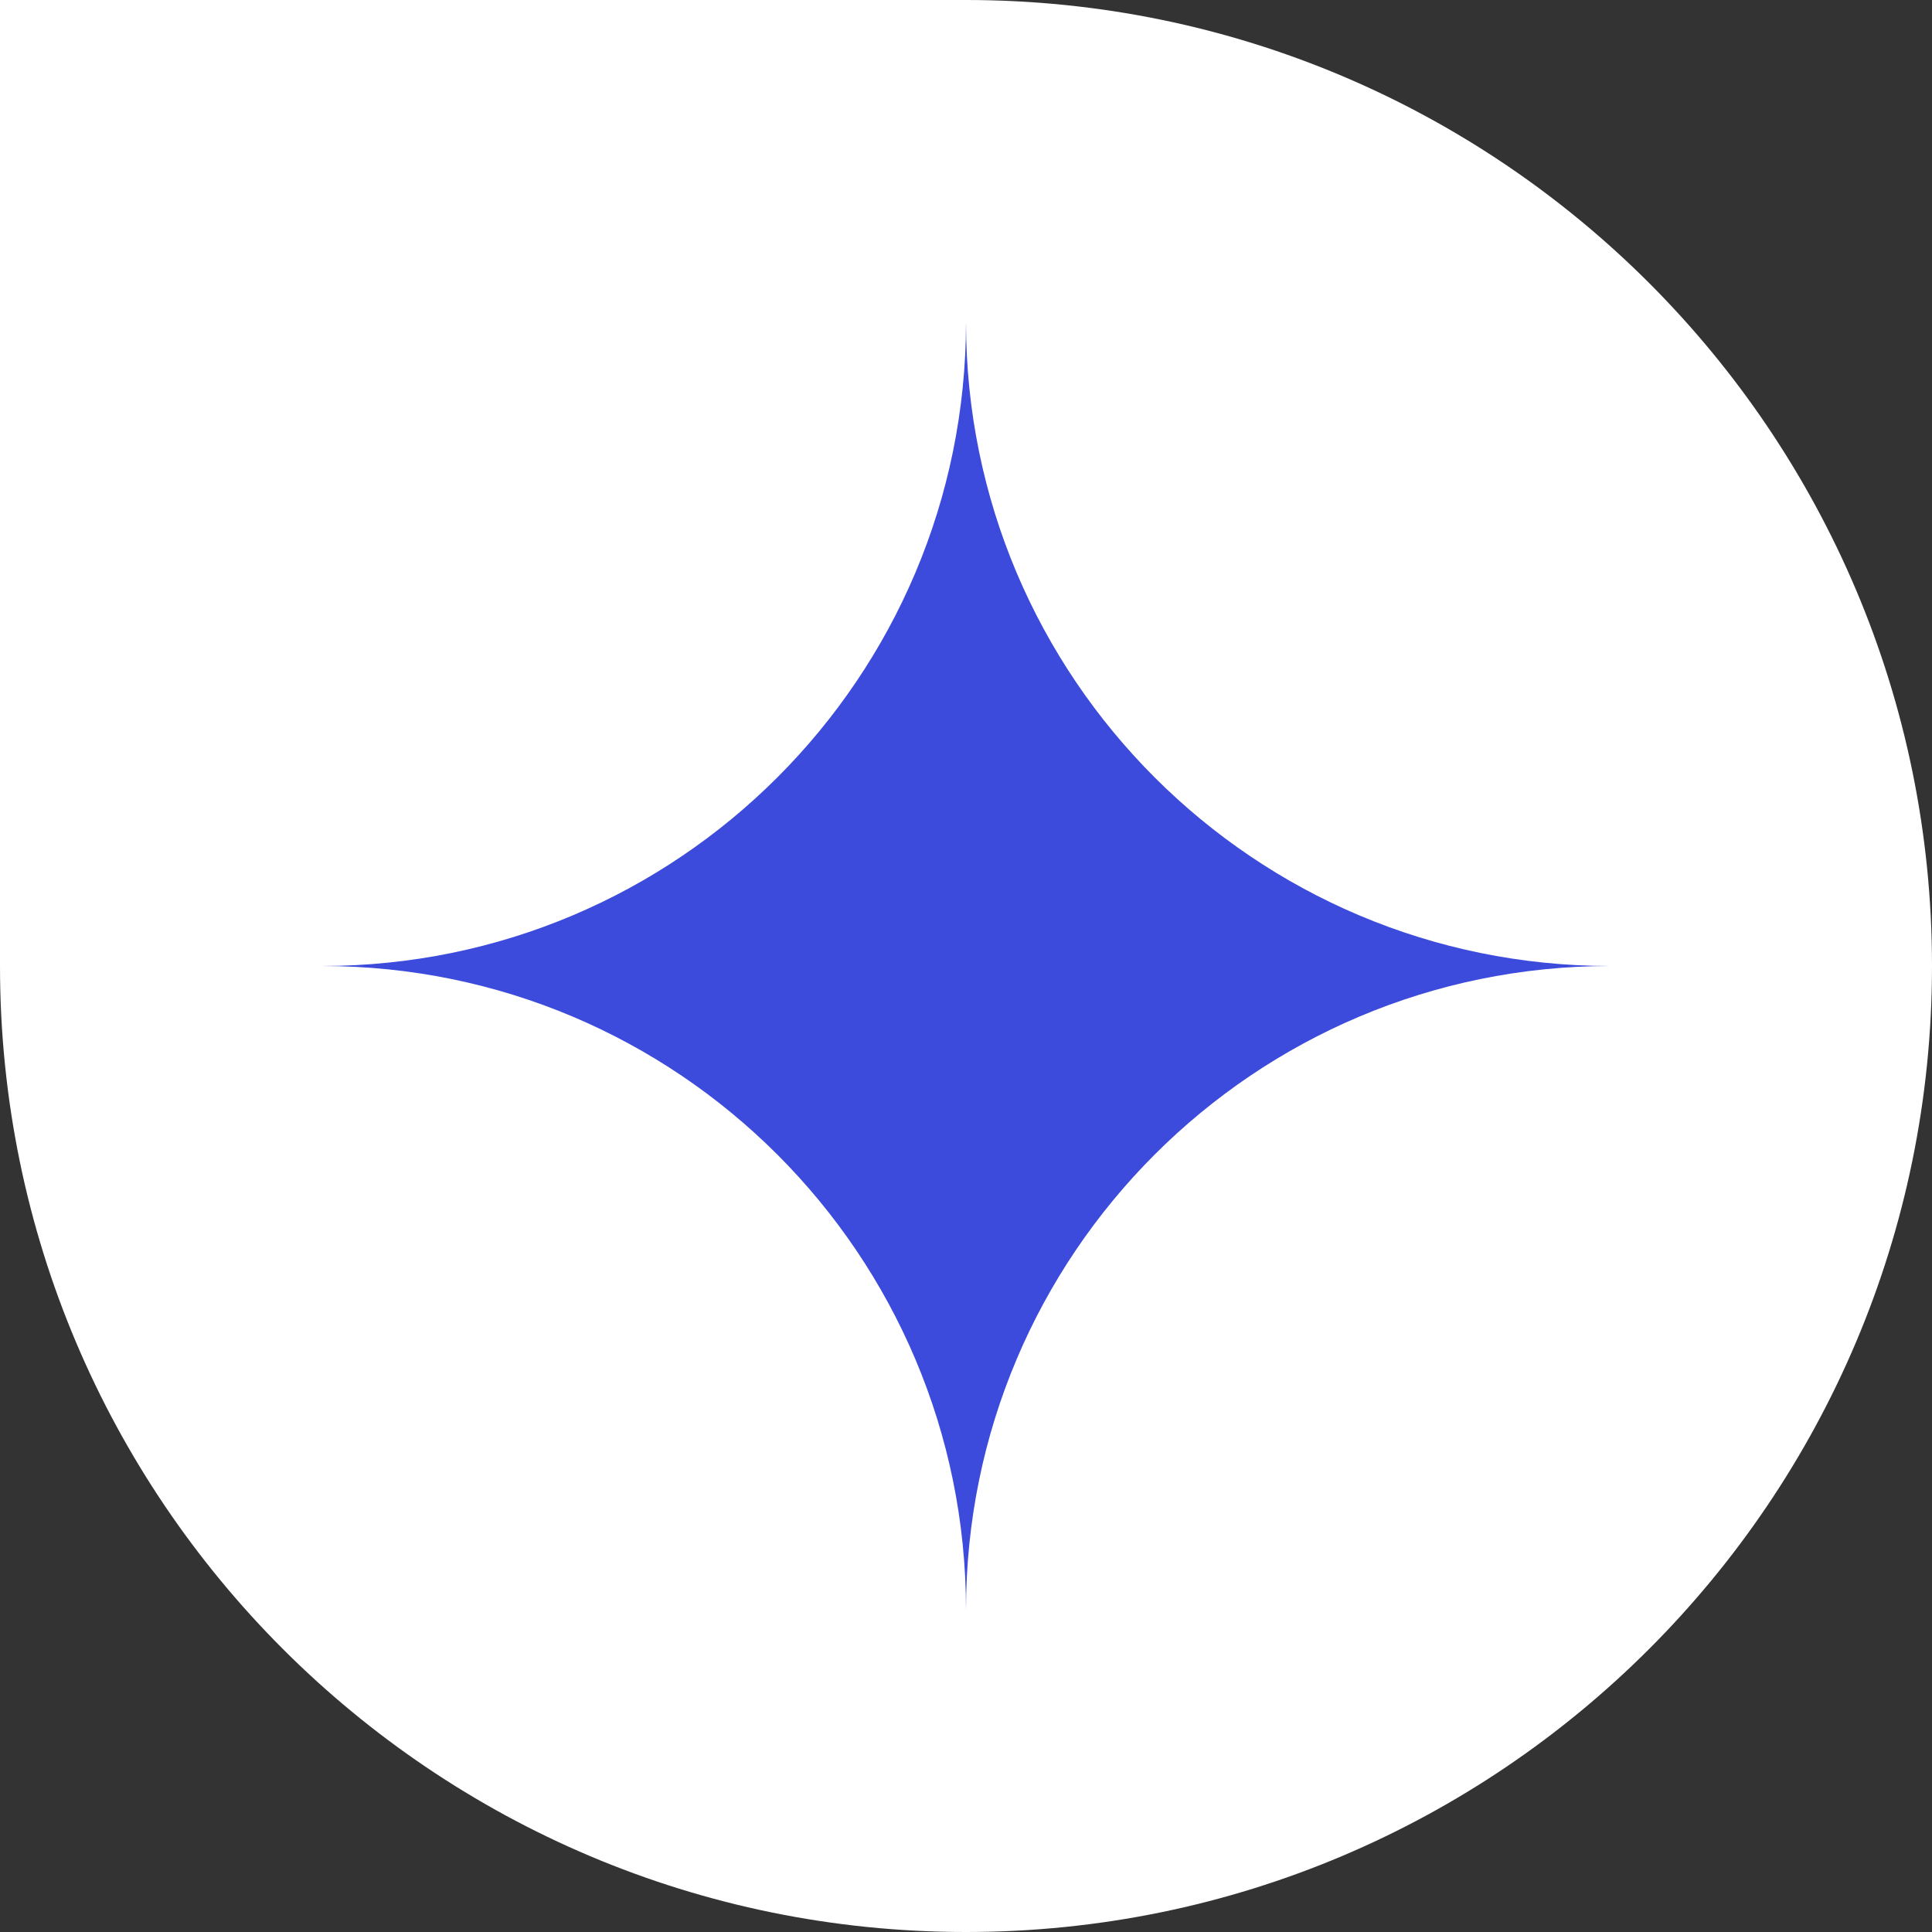 <svg width="30" height="30" viewBox="0 0 30 30" fill="none" xmlns="http://www.w3.org/2000/svg">
<rect x="0" y="0" width="30" height="30" fill="#333333" stroke="none"/>
<path fill-rule="evenodd" clip-rule="evenodd" d="M0 0H15C23.284 0 30 6.716 30 15C30 23.284 23.284 30 15 30C6.716 30 0 23.284 0 15V0Z" fill="white"/>
<path d="M15 5C15 10.523 10.523 15 5 15C10.523 15 15 19.477 15 25C15 19.477 19.477 15 25 15C19.477 15 15 10.523 15 5Z" fill="#3C4BDC"/>
</svg>
